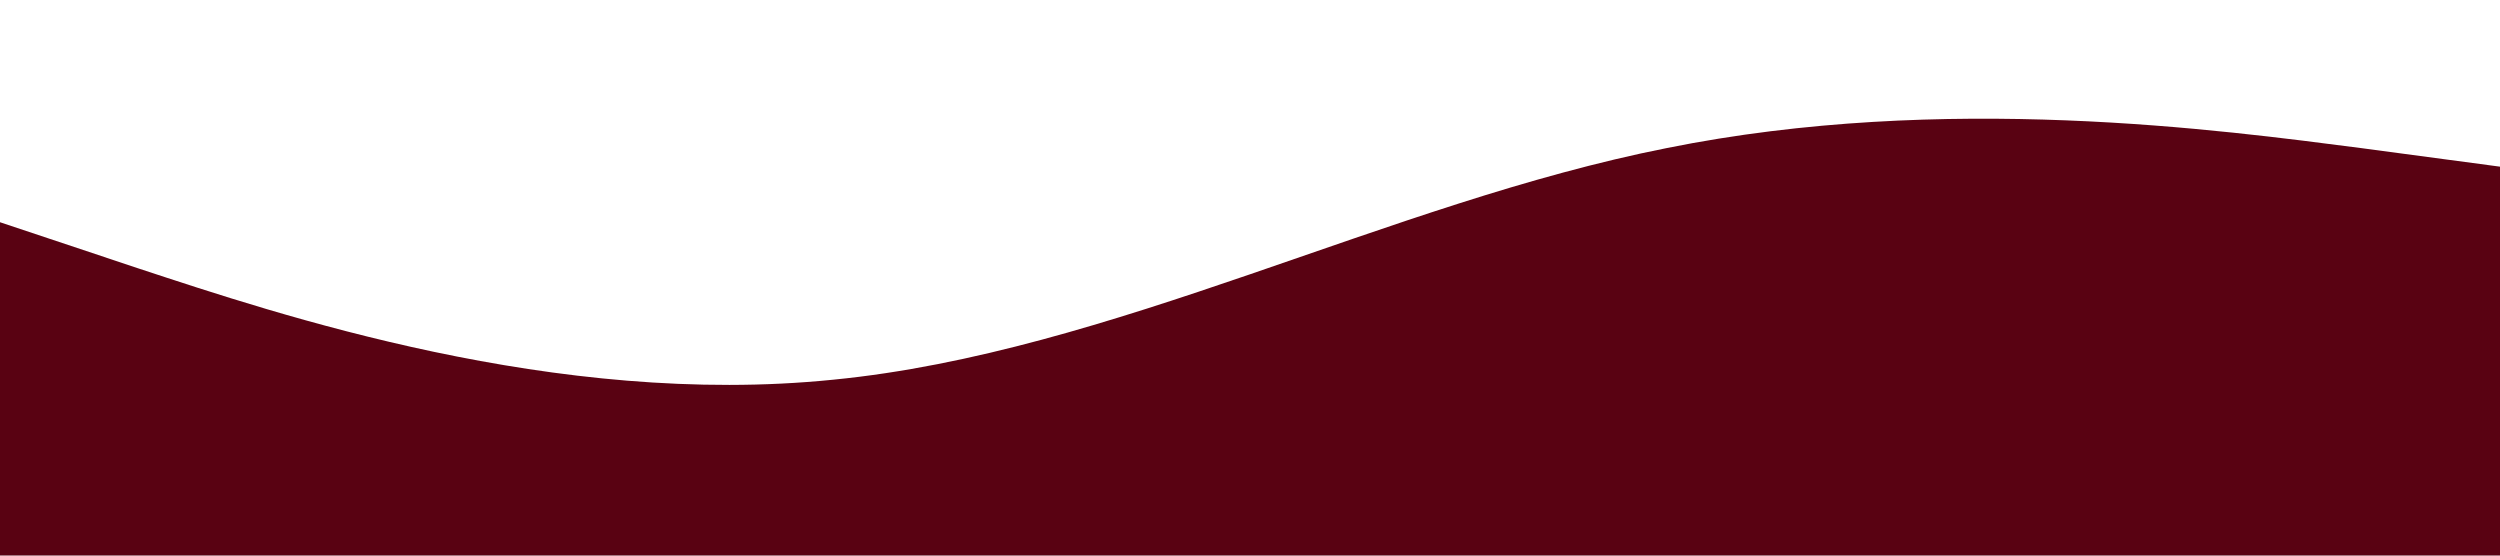 <?xml version="1.0" standalone="no"?><svg xmlns="http://www.w3.org/2000/svg" viewBox="0 0 1440 320"><path fill="#590212" fill-opacity="1" d="M0,128L80,154.7C160,181,320,235,480,218.7C640,203,800,117,960,85.3C1120,53,1280,75,1360,85.3L1440,96L1440,320L1360,320C1280,320,1120,320,960,320C800,320,640,320,480,320C320,320,160,320,80,320L0,320Z"></path></svg>